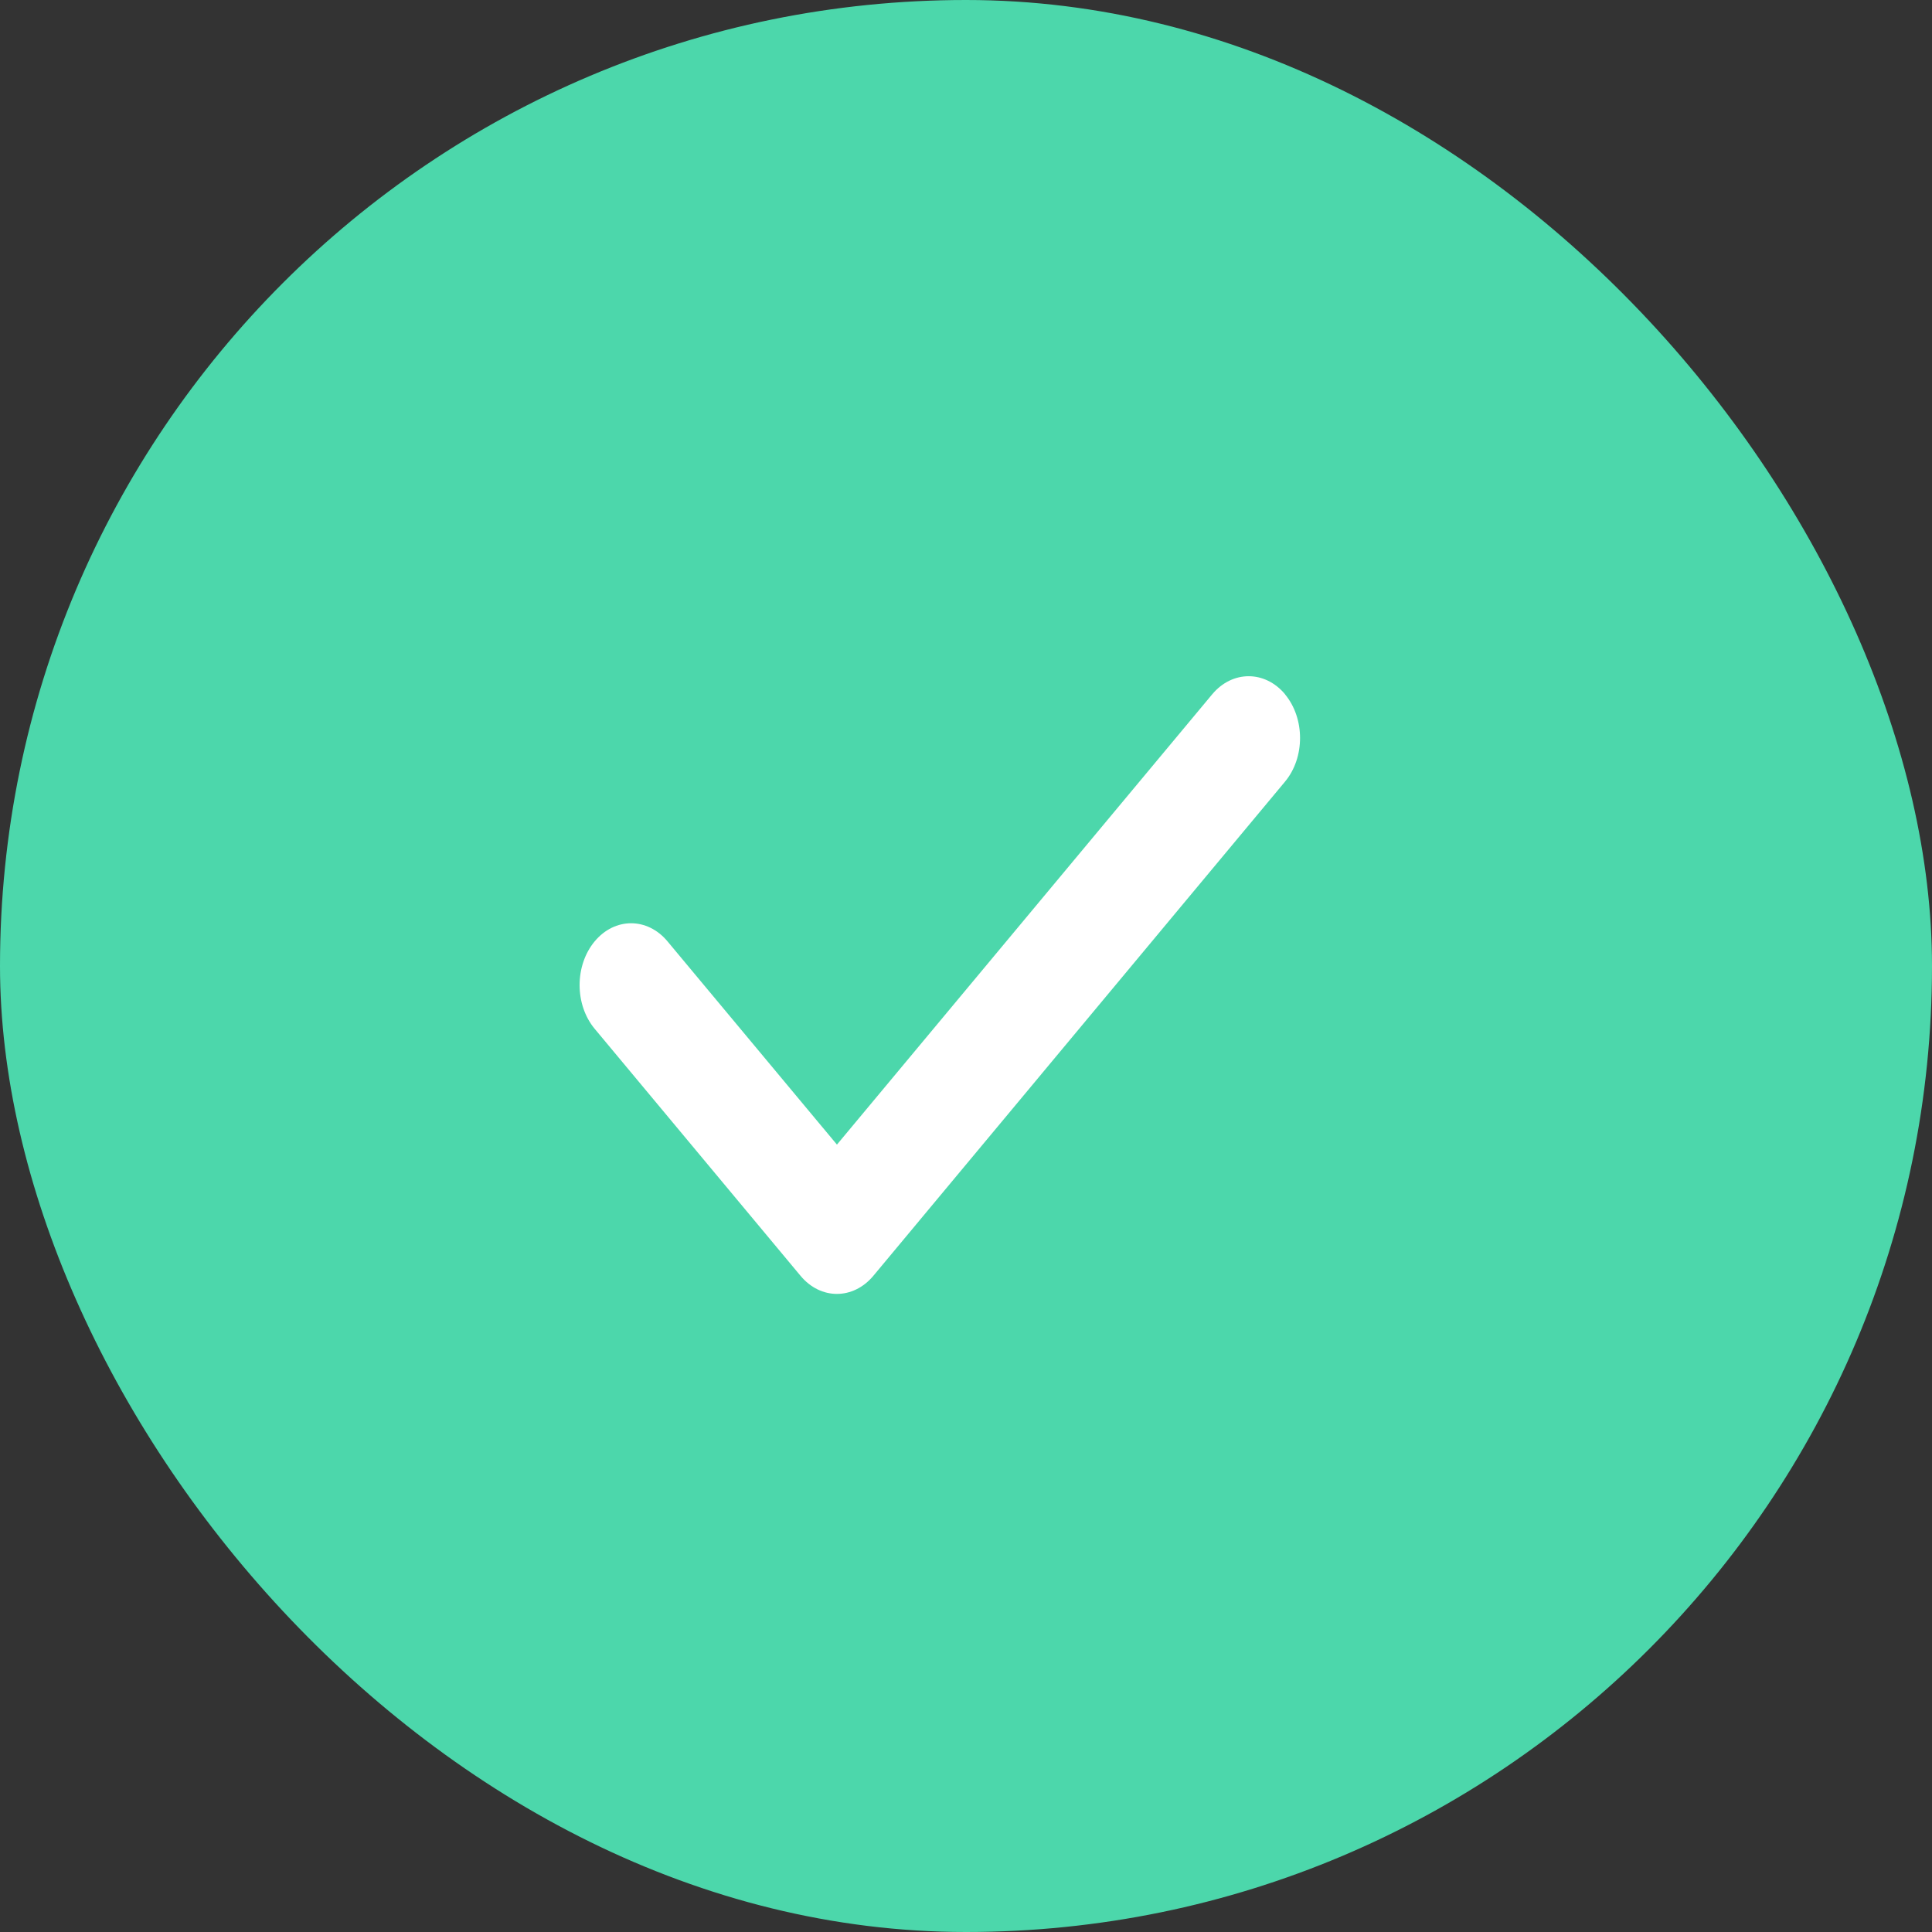 <svg width="20" height="20" viewBox="0 0 20 20" fill="none" xmlns="http://www.w3.org/2000/svg">
<rect x="0" y="0" width="20" height="20" fill="#333333" stroke="none"/>
<g id="icon-check">
<rect id="Rectangle 2165" width="20" height="20" rx="10" fill="#4CD7AB"/>
<path id="Vector" d="M13.302 7.187C13.51 7.437 13.51 7.843 13.302 8.092L9.041 13.207C8.832 13.457 8.495 13.457 8.287 13.207L6.156 10.65C5.948 10.4 5.948 9.995 6.156 9.745C6.364 9.495 6.702 9.495 6.91 9.745L8.664 11.849L12.549 7.187C12.757 6.938 13.095 6.938 13.303 7.187H13.302Z" fill="white"/>
</g>
</svg>
